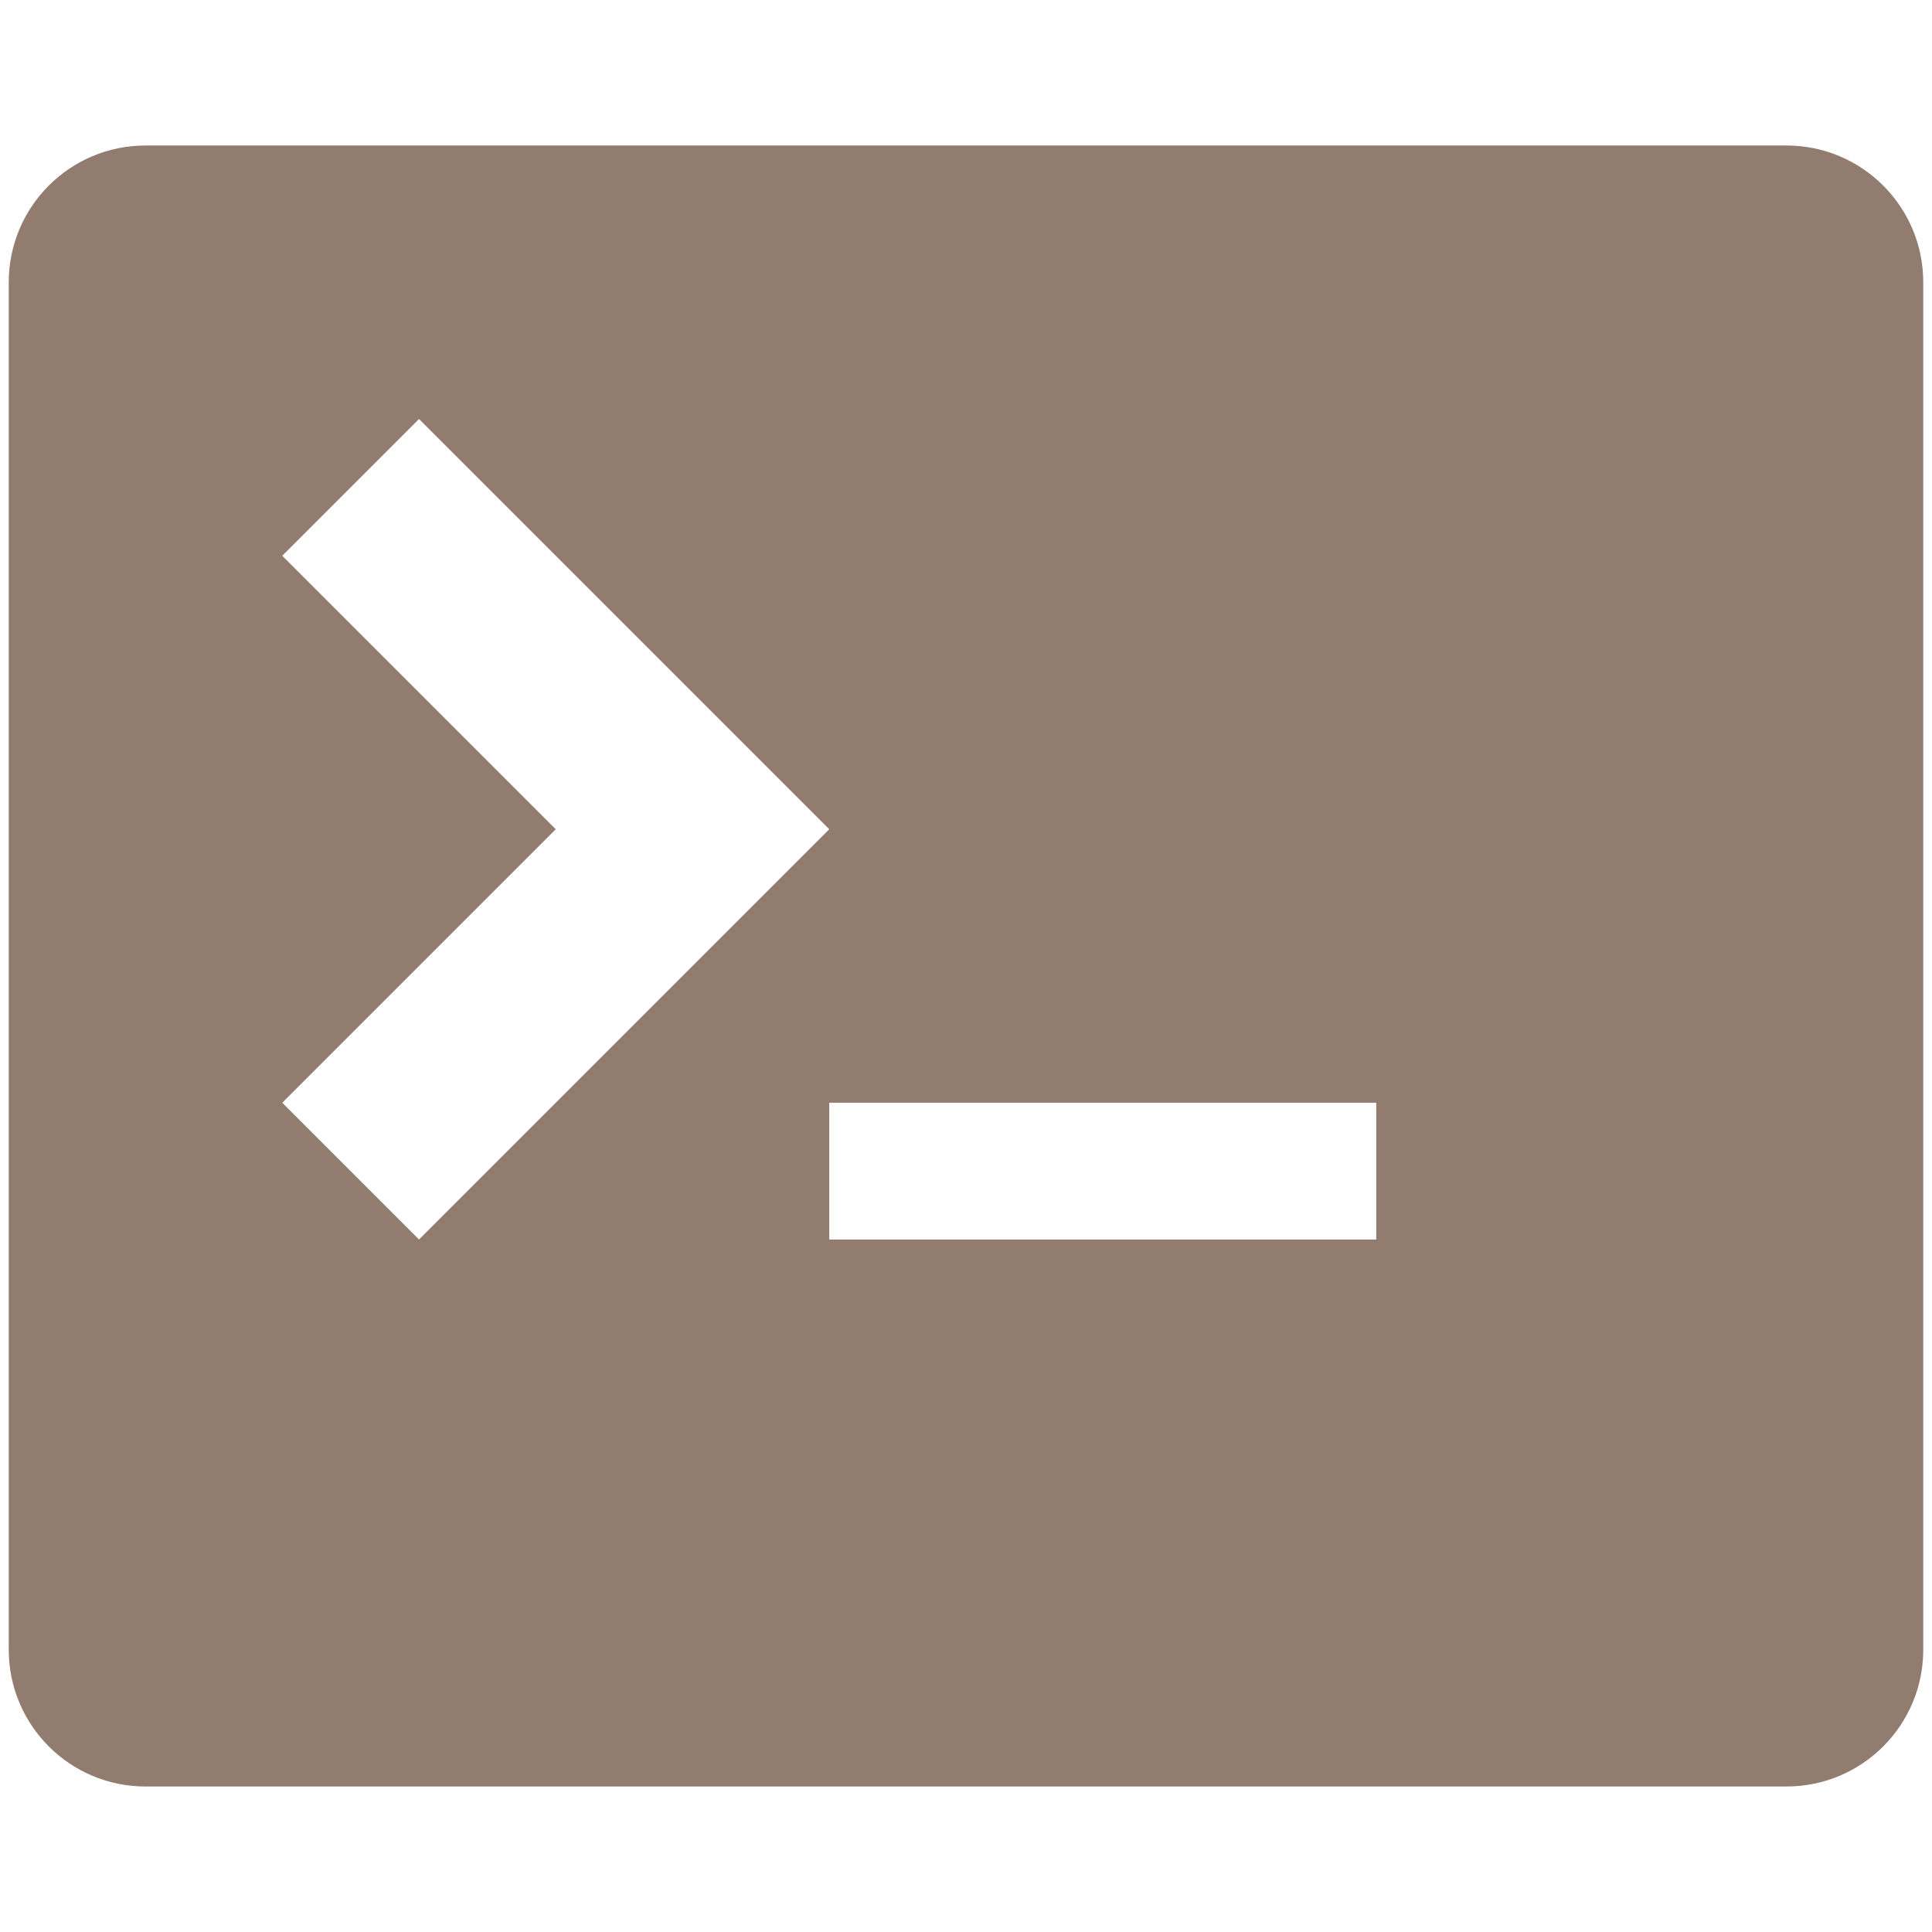 <?xml version="1.0" encoding="UTF-8" standalone="no"?>
<!-- Generated by IcoMoon.io -->

<svg
   xmlns:dc="http://purl.org/dc/elements/1.1/"
   xmlns:cc="http://creativecommons.org/ns#"
   xmlns:rdf="http://www.w3.org/1999/02/22-rdf-syntax-ns#"
   xmlns:svg="http://www.w3.org/2000/svg"
   xmlns="http://www.w3.org/2000/svg"
   xmlns:sodipodi="http://sodipodi.sourceforge.net/DTD/sodipodi-0.dtd"
   xmlns:inkscape="http://www.inkscape.org/namespaces/inkscape"
   version="1.1"
   width="32"
   height="32"
   id="svg2"
   inkscape:version="0.91 r13725"
   sodipodi:docname="terminal.svg">
  <defs
     id="defs8" />
  <sodipodi:namedview
     pagecolor="#ffffff"
     bordercolor="#666666"
     borderopacity="1"
     objecttolerance="10"
     gridtolerance="10"
     guidetolerance="10"
     inkscape:pageopacity="0"
     inkscape:pageshadow="2"
     inkscape:window-width="1280"
     inkscape:window-height="751"
     id="namedview6"
     showgrid="false"
     inkscape:zoom="7.375"
     inkscape:cx="16"
     inkscape:cy="16"
     inkscape:window-x="0"
     inkscape:window-y="0"
     inkscape:window-maximized="1"
     inkscape:current-layer="svg2" />
  <path
     d="m 29.59,2.41 -27.18,0 c -1.251,0 -2.265,1.014 -2.265,2.265 l 0,22.65 c 0,1.251 1.014,2.265 2.265,2.265 l 27.18,0 c 1.251,0 2.265,-1.014 2.265,-2.265 l 0,-22.65 c 0,-1.251 -1.014,-2.265 -2.265,-2.265 z M 4.675,18.265 9.205,13.735 4.675,9.205 6.94,6.94 13.735,13.735 6.94,20.53 4.675,18.265 Z m 18.12,2.265 -9.06,0 0,-2.265 9.06,0 0,2.265 z"
     id="path4"
     inkscape:connector-curvature="0"
     style="fill:#917c6f" />
</svg>
